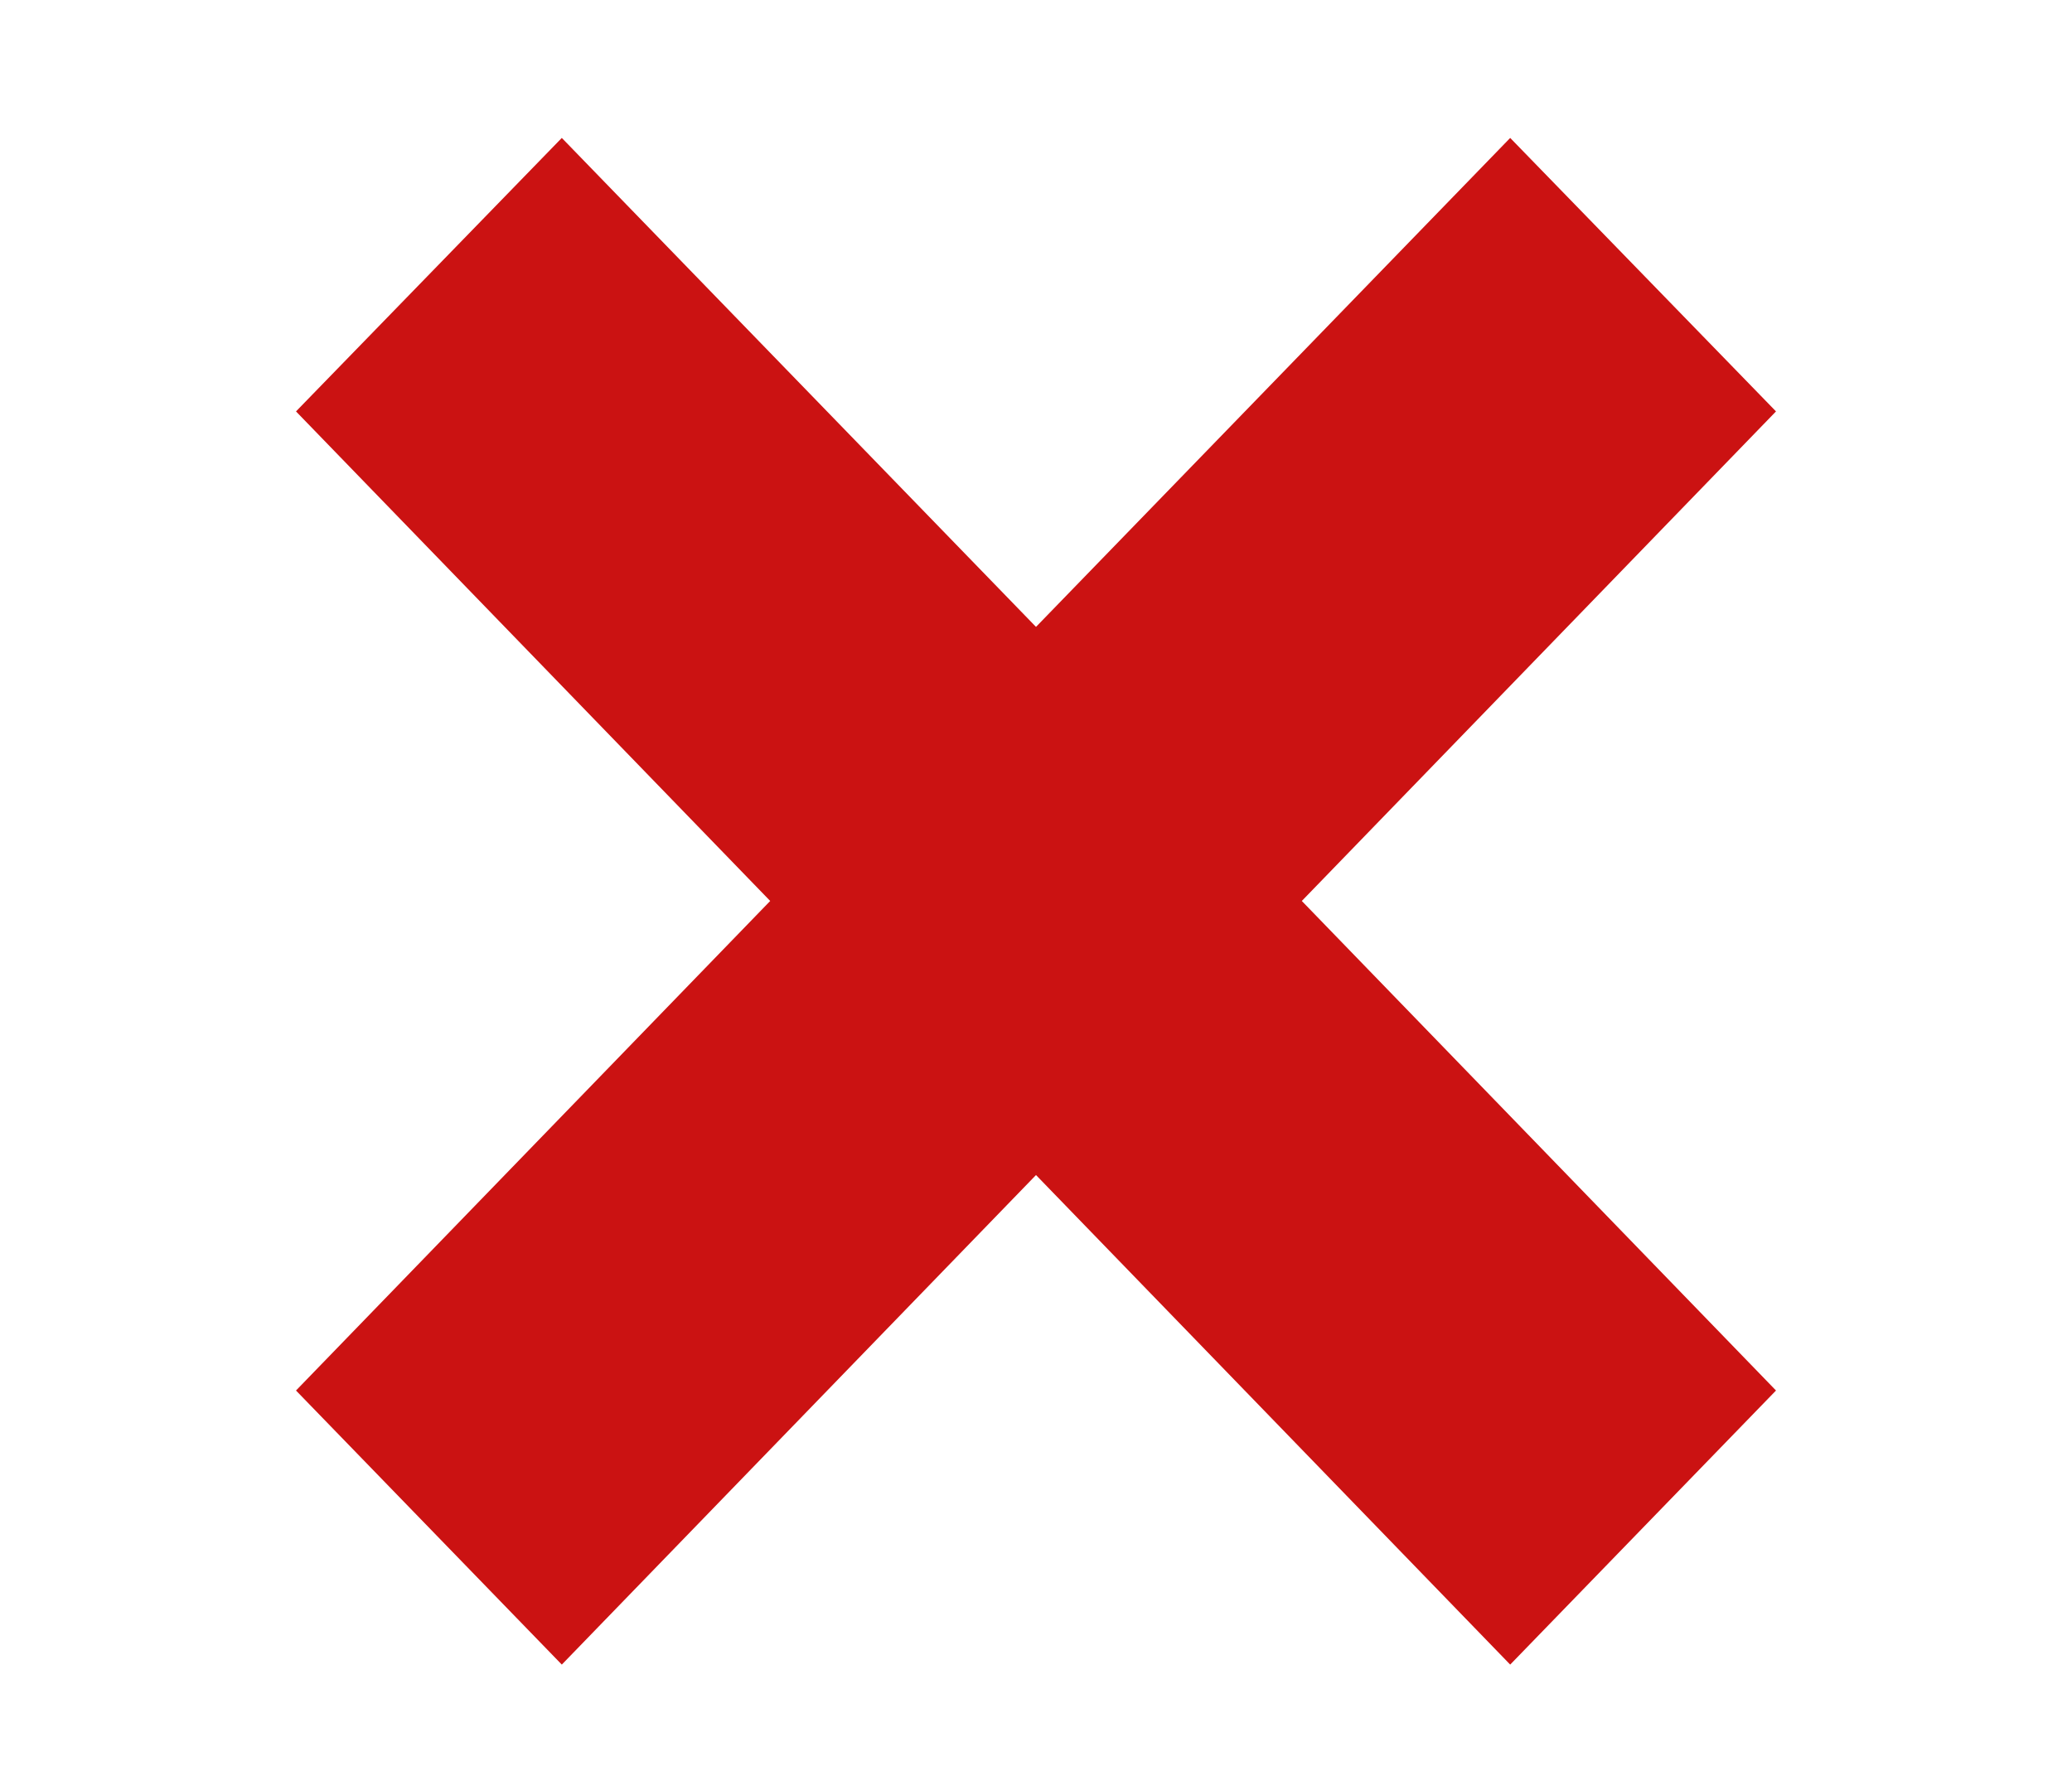 <?xml version="1.0" encoding="UTF-8" standalone="no"?>
<!DOCTYPE svg PUBLIC "-//W3C//DTD SVG 1.1//EN" "http://www.w3.org/Graphics/SVG/1.1/DTD/svg11.dtd">
<svg version="1.1" xmlns="http://www.w3.org/2000/svg" xmlns:xlink="http://www.w3.org/1999/xlink" preserveAspectRatio="xMidYMid meet" viewBox="0 0 35 30" width="35" height="30"><defs><path d="M21.99 15.22L30 23.49L25.51 28.12L17.5 19.85L9.49 28.12L5 23.49L13.01 15.22L5 6.95L9.49 2.33L17.5 10.59L25.51 2.33L30 6.95L21.99 15.22Z" id="bP18DUVY"></path></defs><g><g><g><use xlink:href="#bP18DUVY" opacity="1" fill="#cb1212" fill-opacity="1"></use></g></g></g></svg>